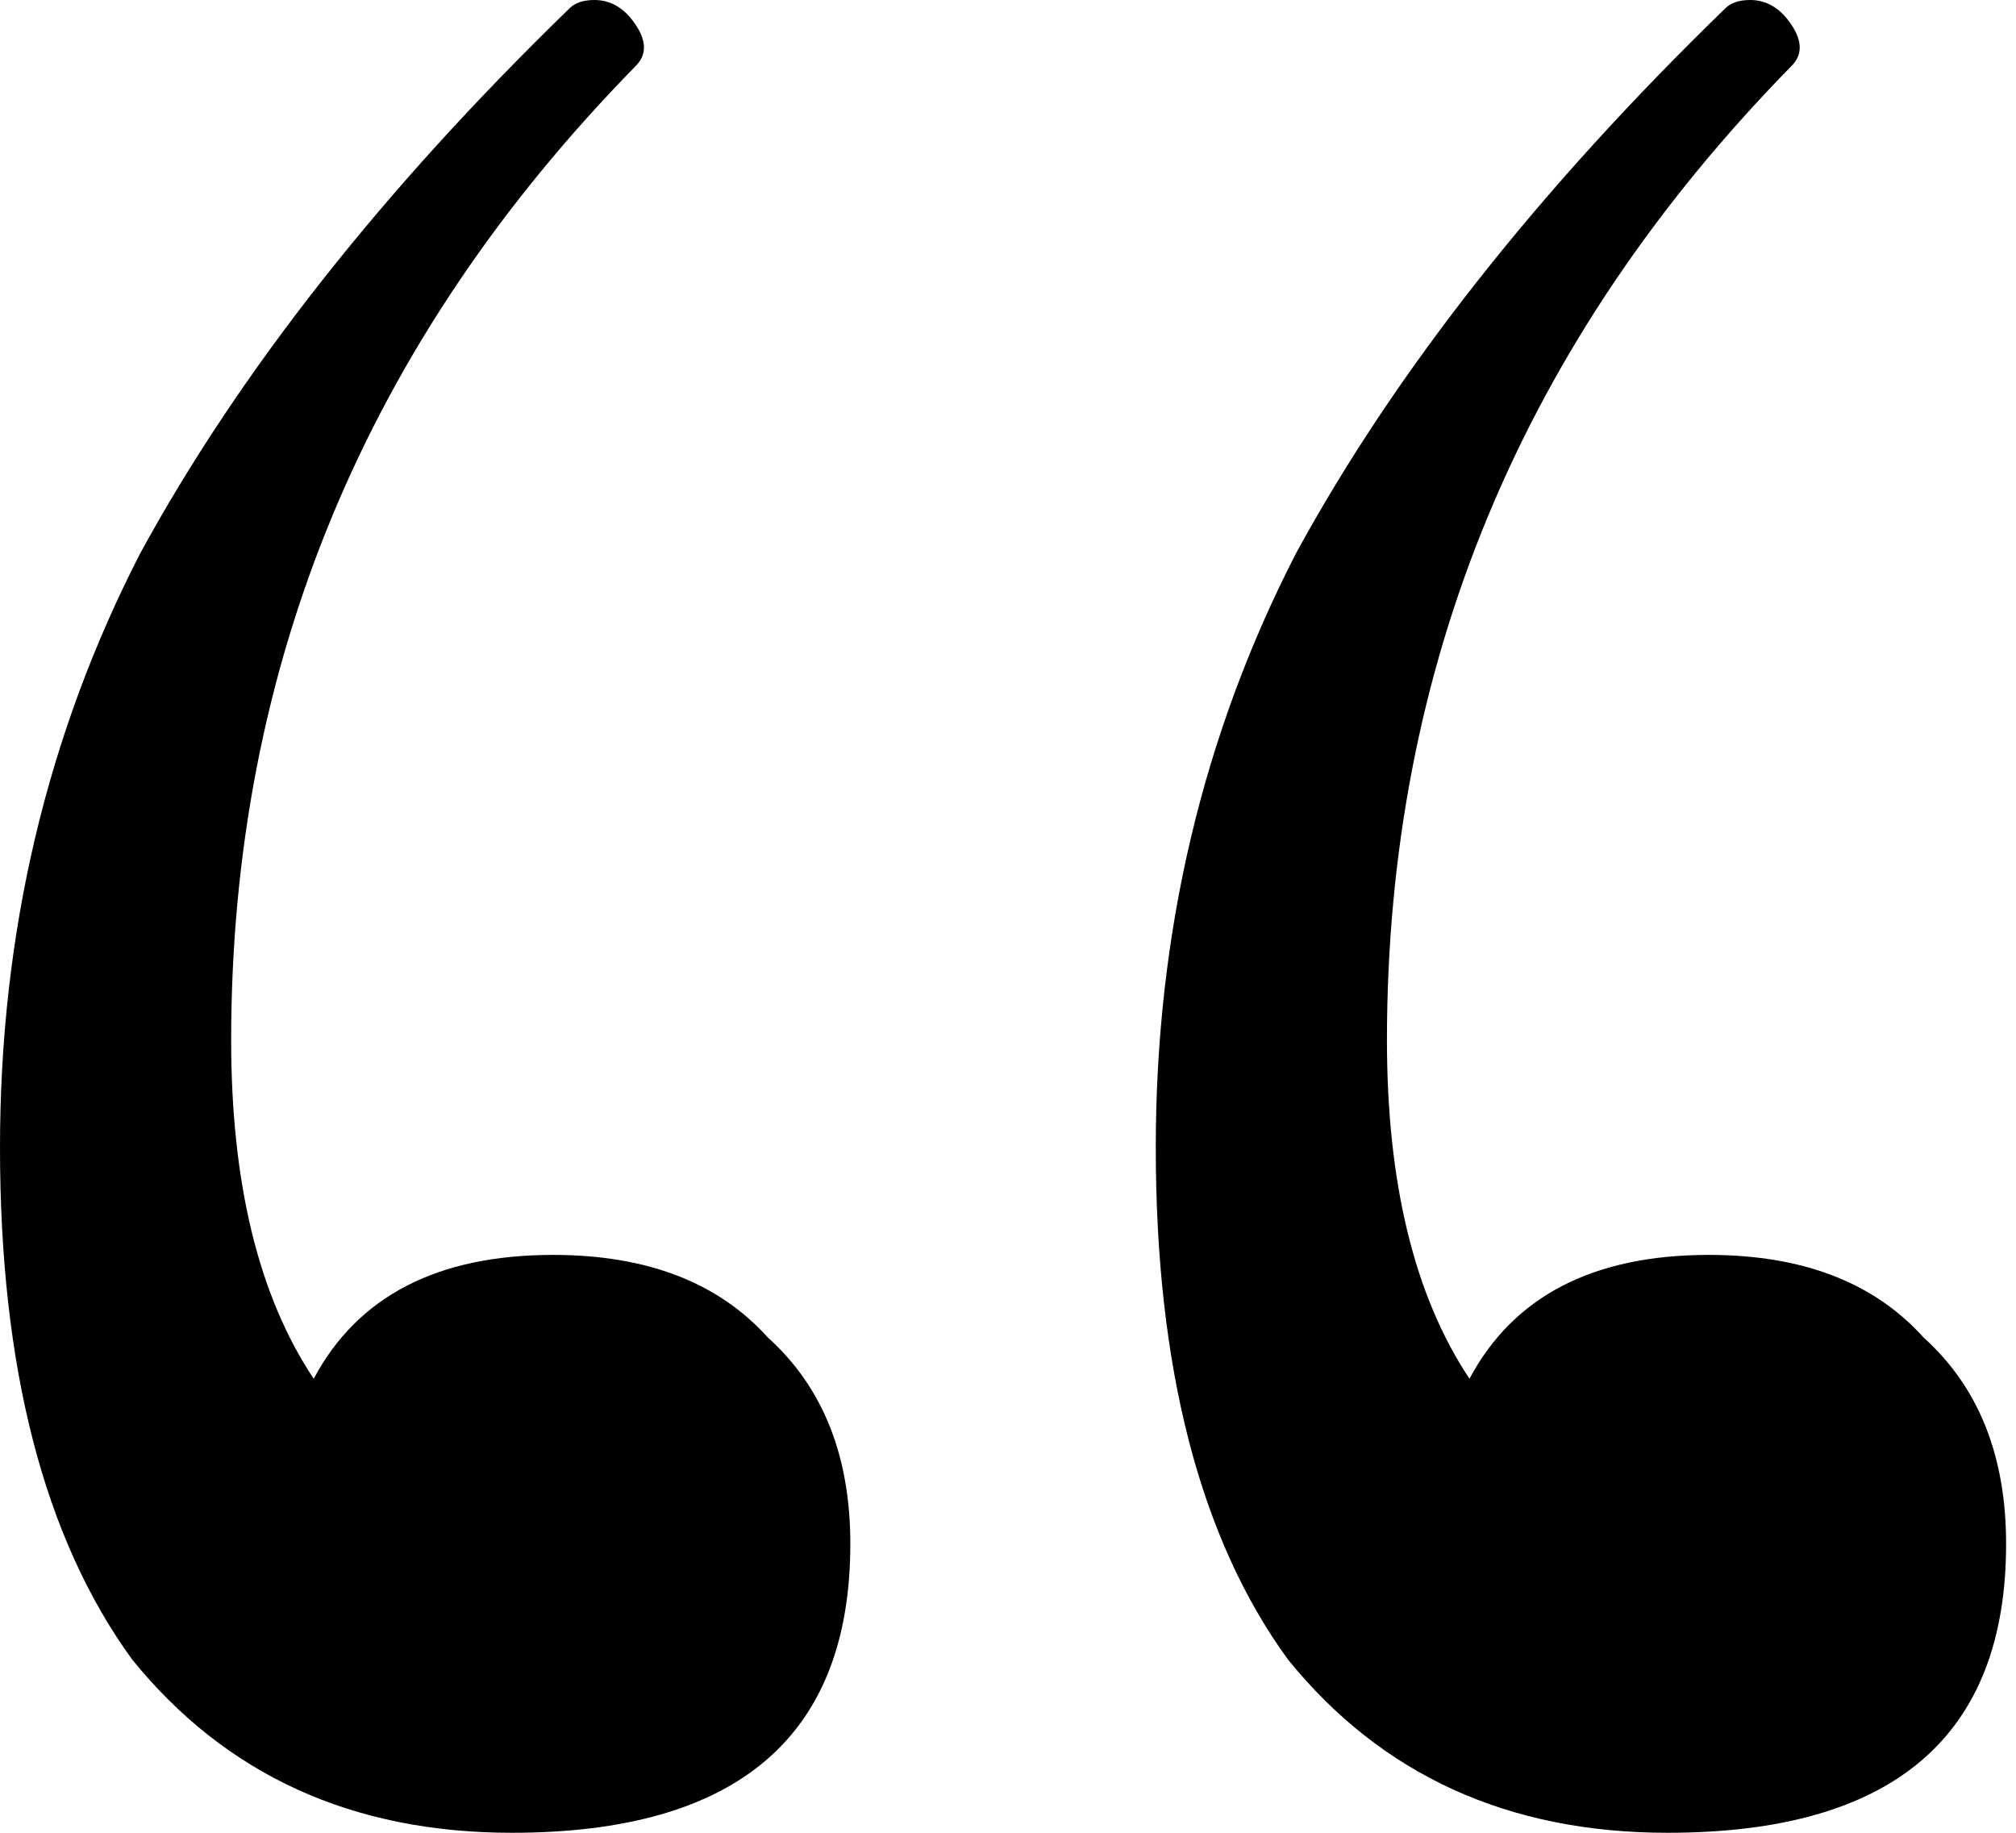 <svg width="33" height="30" viewBox="0 0 33 30" fill="none" xmlns="http://www.w3.org/2000/svg">
<path d="M9.054 20.541C10.586 20.541 11.757 20.991 12.568 21.892C13.469 22.703 13.919 23.829 13.919 25.27C13.919 28.423 12.072 30 8.378 30C5.766 30 3.694 29.054 2.162 27.162C0.721 25.18 0 22.387 0 18.784C0 15.27 0.766 12.027 2.297 9.054C3.919 6.081 6.261 3.108 9.324 0.135C9.414 0.045 9.55 0 9.73 0C10 0 10.225 0.135 10.405 0.405C10.586 0.676 10.586 0.901 10.405 1.081C5.991 5.586 3.784 10.901 3.784 17.027C3.784 19.369 4.234 21.216 5.135 22.568C5.856 21.216 7.162 20.541 9.054 20.541ZM27.973 20.541C29.505 20.541 30.676 20.991 31.486 21.892C32.387 22.703 32.838 23.829 32.838 25.27C32.838 28.423 30.991 30 27.297 30C24.685 30 22.613 29.054 21.081 27.162C19.64 25.18 18.919 22.387 18.919 18.784C18.919 15.27 19.685 12.027 21.216 9.054C22.838 6.081 25.18 3.108 28.243 0.135C28.333 0.045 28.468 0 28.649 0C28.919 0 29.144 0.135 29.324 0.405C29.505 0.676 29.505 0.901 29.324 1.081C24.91 5.586 22.703 10.901 22.703 17.027C22.703 19.369 23.153 21.216 24.054 22.568C24.775 21.216 26.081 20.541 27.973 20.541Z" fill="black"/>
</svg>

